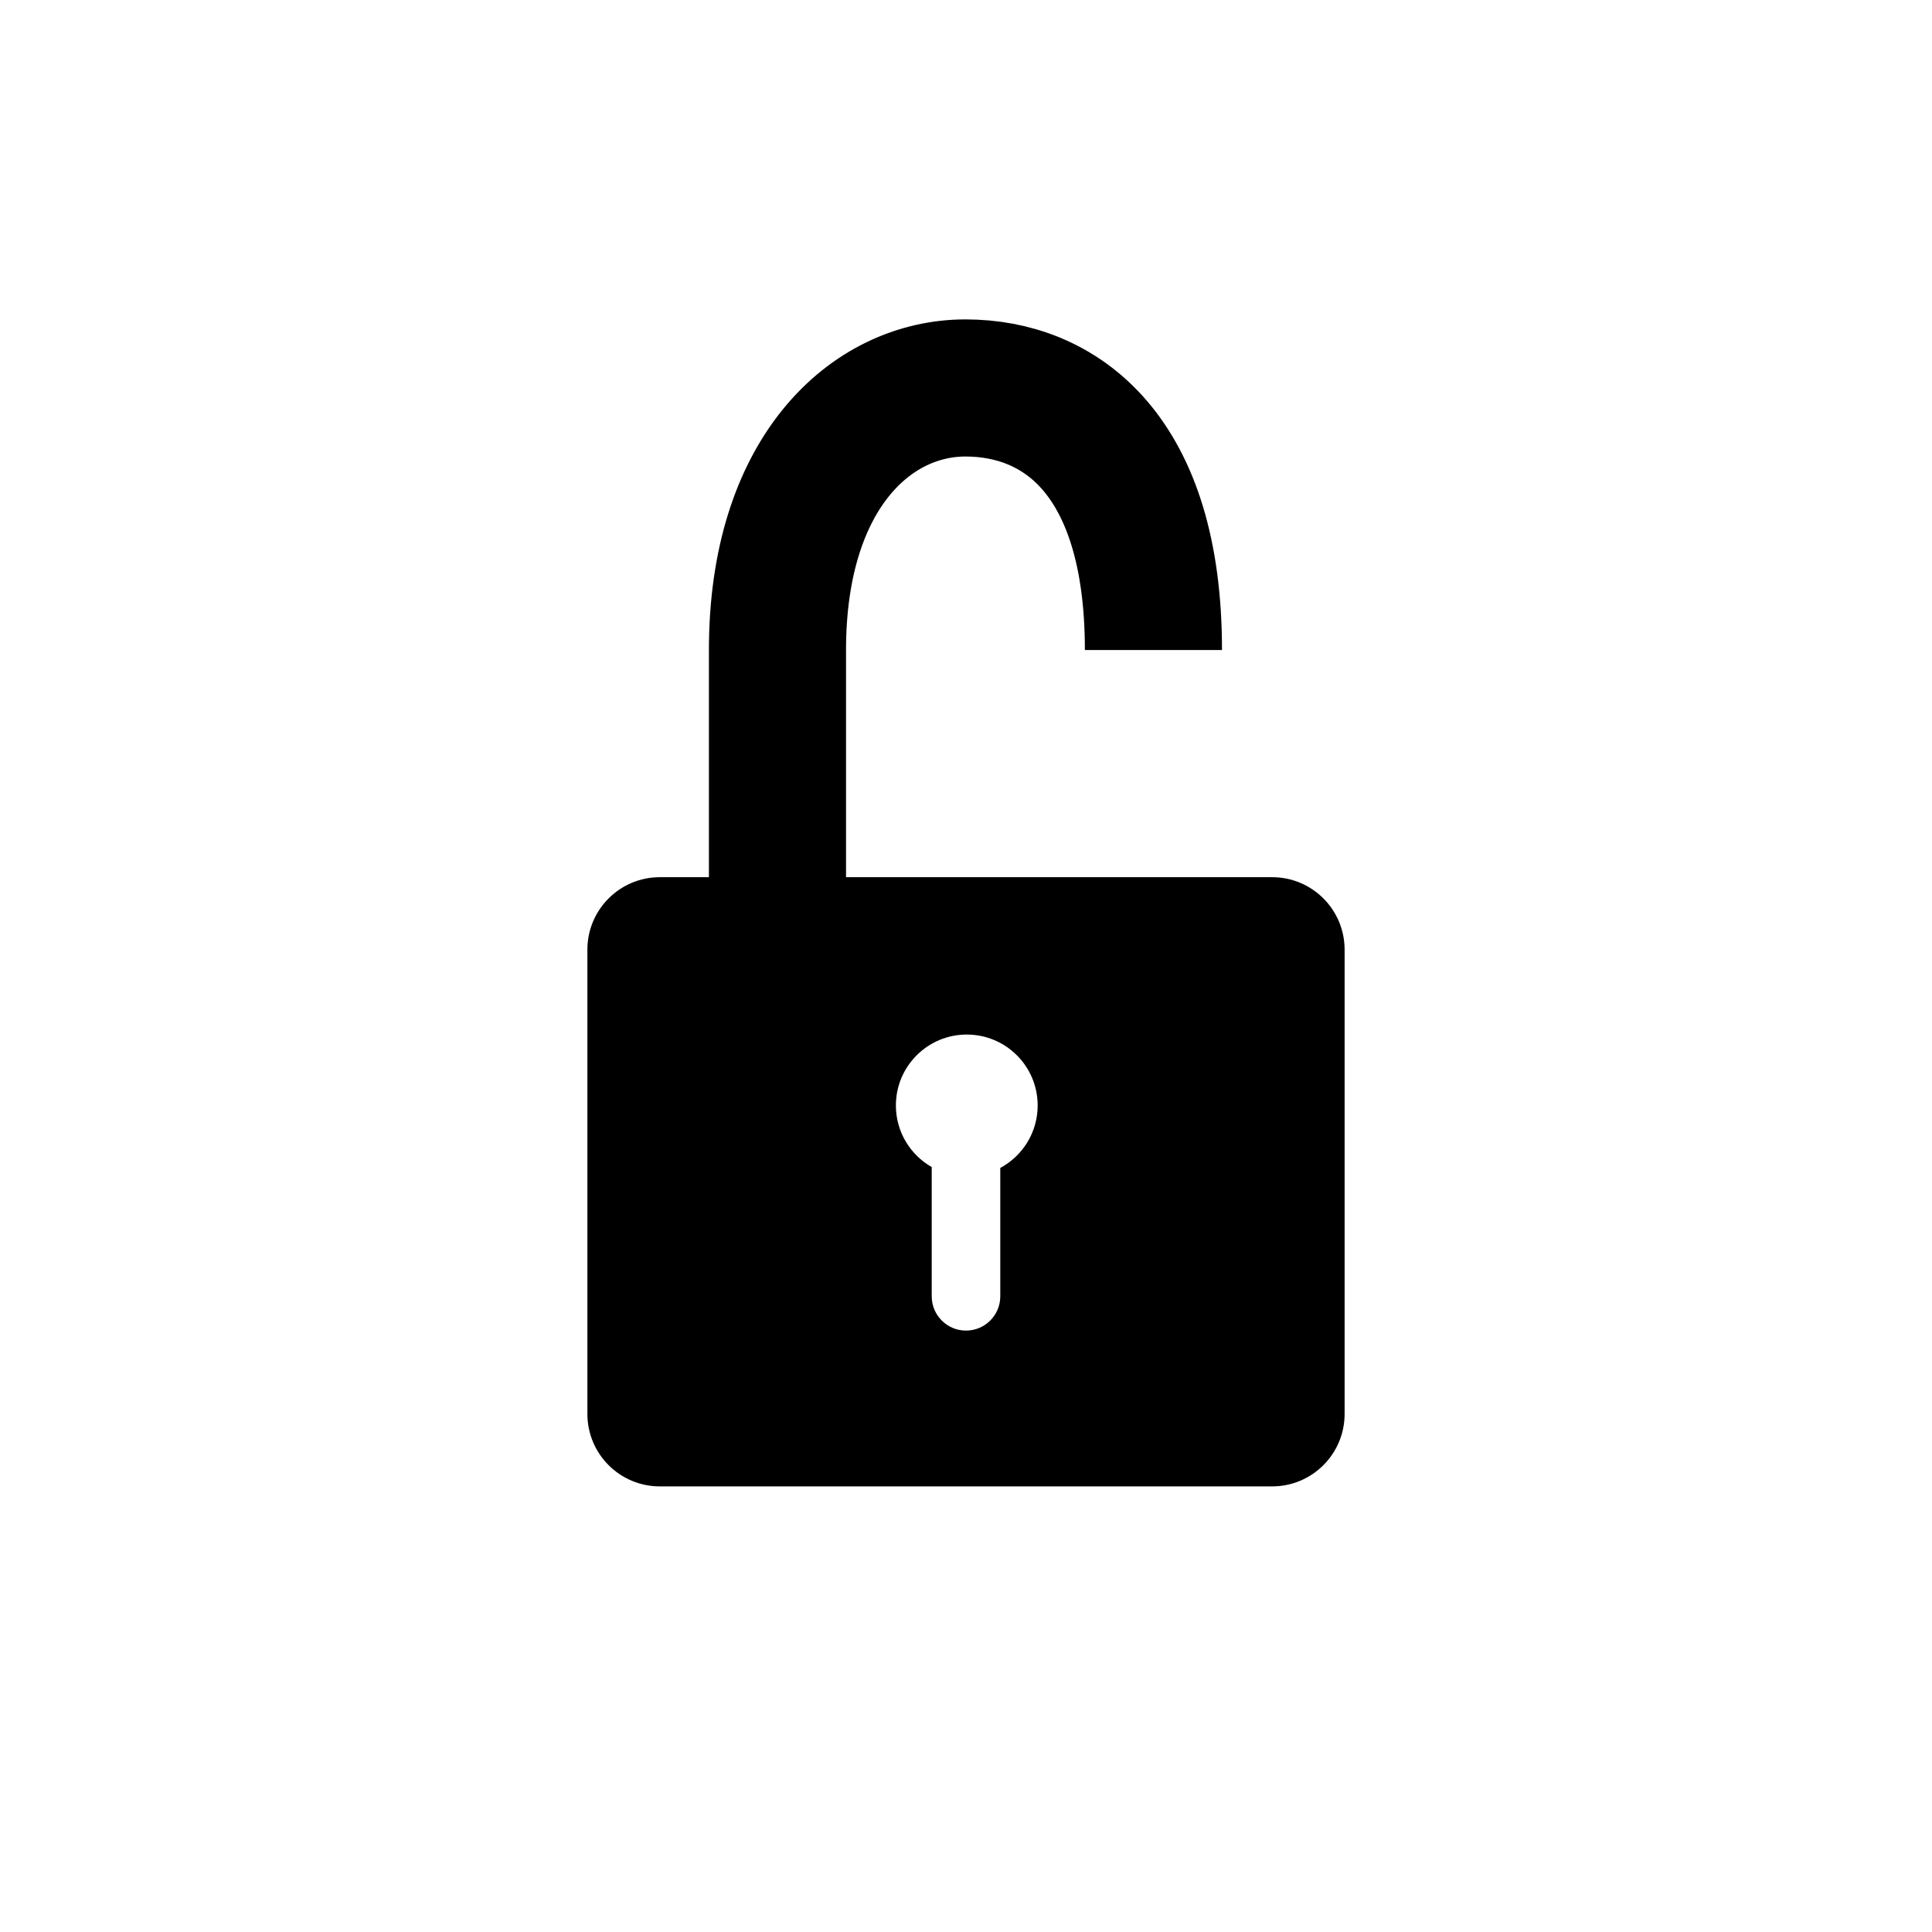 <?xml version="1.0" encoding="UTF-8"?>
<svg width="1240px" height="1240px" viewBox="0 0 1240 1240" version="1.1" xmlns="http://www.w3.org/2000/svg" xmlns:xlink="http://www.w3.org/1999/xlink">
    <!-- Generator: Sketch 52.5 (67469) - http://www.bohemiancoding.com/sketch -->
    <title>Artboard</title>
    <desc>Created with Sketch.</desc>
    <g id="Artboard" stroke="none" stroke-width="1" fill="none" fill-rule="evenodd">
        <path d="M423.5,563 L816.5,563 C842.181,563 863,583.819 863,609.5 L863,907.5 C863,933.181 842.181,954 816.5,954 L423.5,954 C397.819,954 377,933.181 377,907.5 L377,609.5 C377,583.819 397.819,563 423.5,563 Z M598,749.056 L598,832 C598,844.15 607.85,854 620,854 C632.15,854 642,844.15 642,832 L642,749.61 C656.286,741.936 666,726.852 666,709.5 C666,684.371 645.629,664 620.5,664 C595.371,664 575,684.371 575,709.5 C575,726.444 584.262,741.226 598,749.056 Z" id="Combined-Shape" fill="#000000"></path>
        <path d="M499,620 C499,508.251 499,440.646 499,417.186 C499,303.196 559.325,249 619.65,249 C679.975,249 740.3,291.014 740.3,417.186" id="Path-5" stroke="#000000" stroke-width="88"></path>
    </g>
</svg>